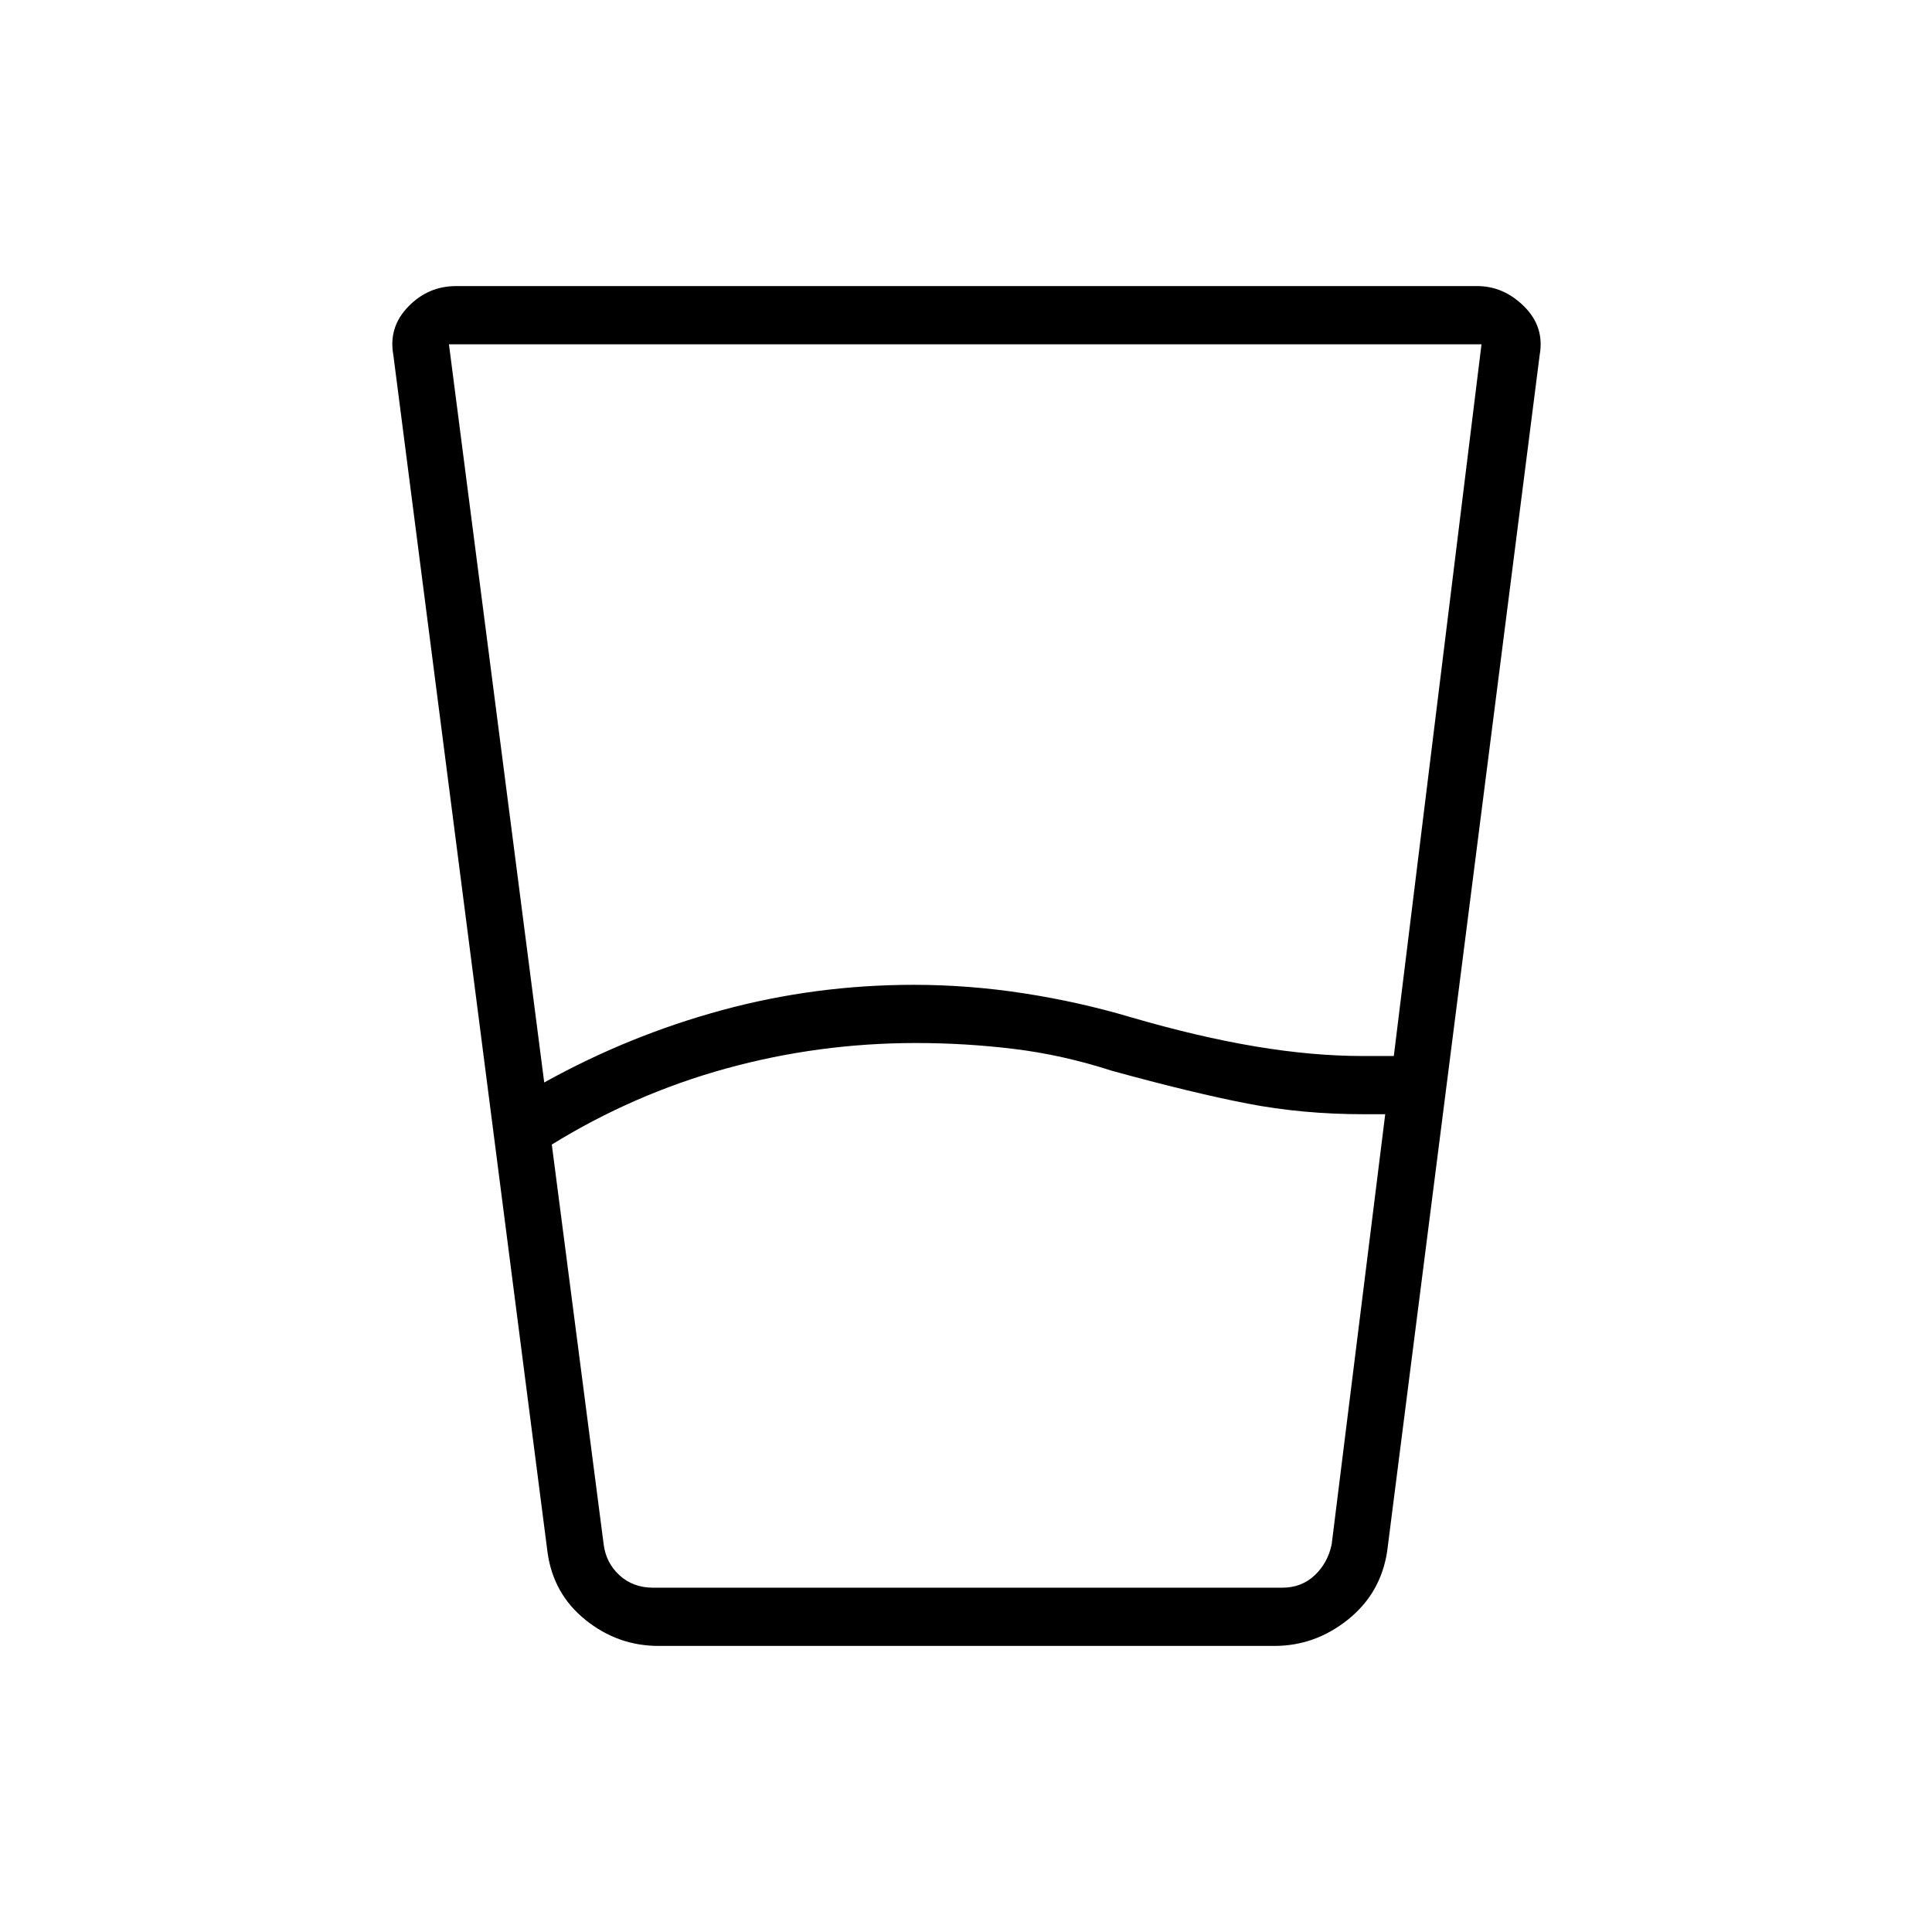 <svg xmlns="http://www.w3.org/2000/svg" height="20" viewBox="0 -960 960 960" width="20"><path d="m274.19-391.28 25.77 198.66q1.16 9.24 7.89 15.39 6.73 6.15 16.73 6.15h312.51q9.61 0 16.15-6.15 6.54-6.15 8.46-15.39l26.61-213.73h-10.7q-30.46 0-57.82-5.3-27.37-5.31-67.37-16.31-24.42-7.89-48.57-10.83-24.15-2.94-48.69-2.94-48.44 0-94.38 12.67-45.93 12.68-86.59 37.78Zm-3.77-30.84q42.08-23.38 88.42-35.96 46.33-12.57 95.21-12.57 27.42 0 54.84 4.25t53.03 11.86q33.51 9.77 61.92 14.52 28.4 4.75 53.43 4.75h15.31l43.57-353.65H223.08l47.34 366.8Zm56.82 279.97q-20.29 0-36.36-12.97-16.06-12.96-18.84-33.73l-76.6-594.8q-2.48-13.77 7.41-23.98 9.89-10.22 23.8-10.22h507.37q13.12 0 23.32 10.13 10.2 10.14 7.72 24.07l-75.83 594.8q-3.28 20.77-19.58 33.73-16.3 12.97-36.39 12.97H327.24Zm-27.28-28.93H661.81 299.96Z"/></svg>